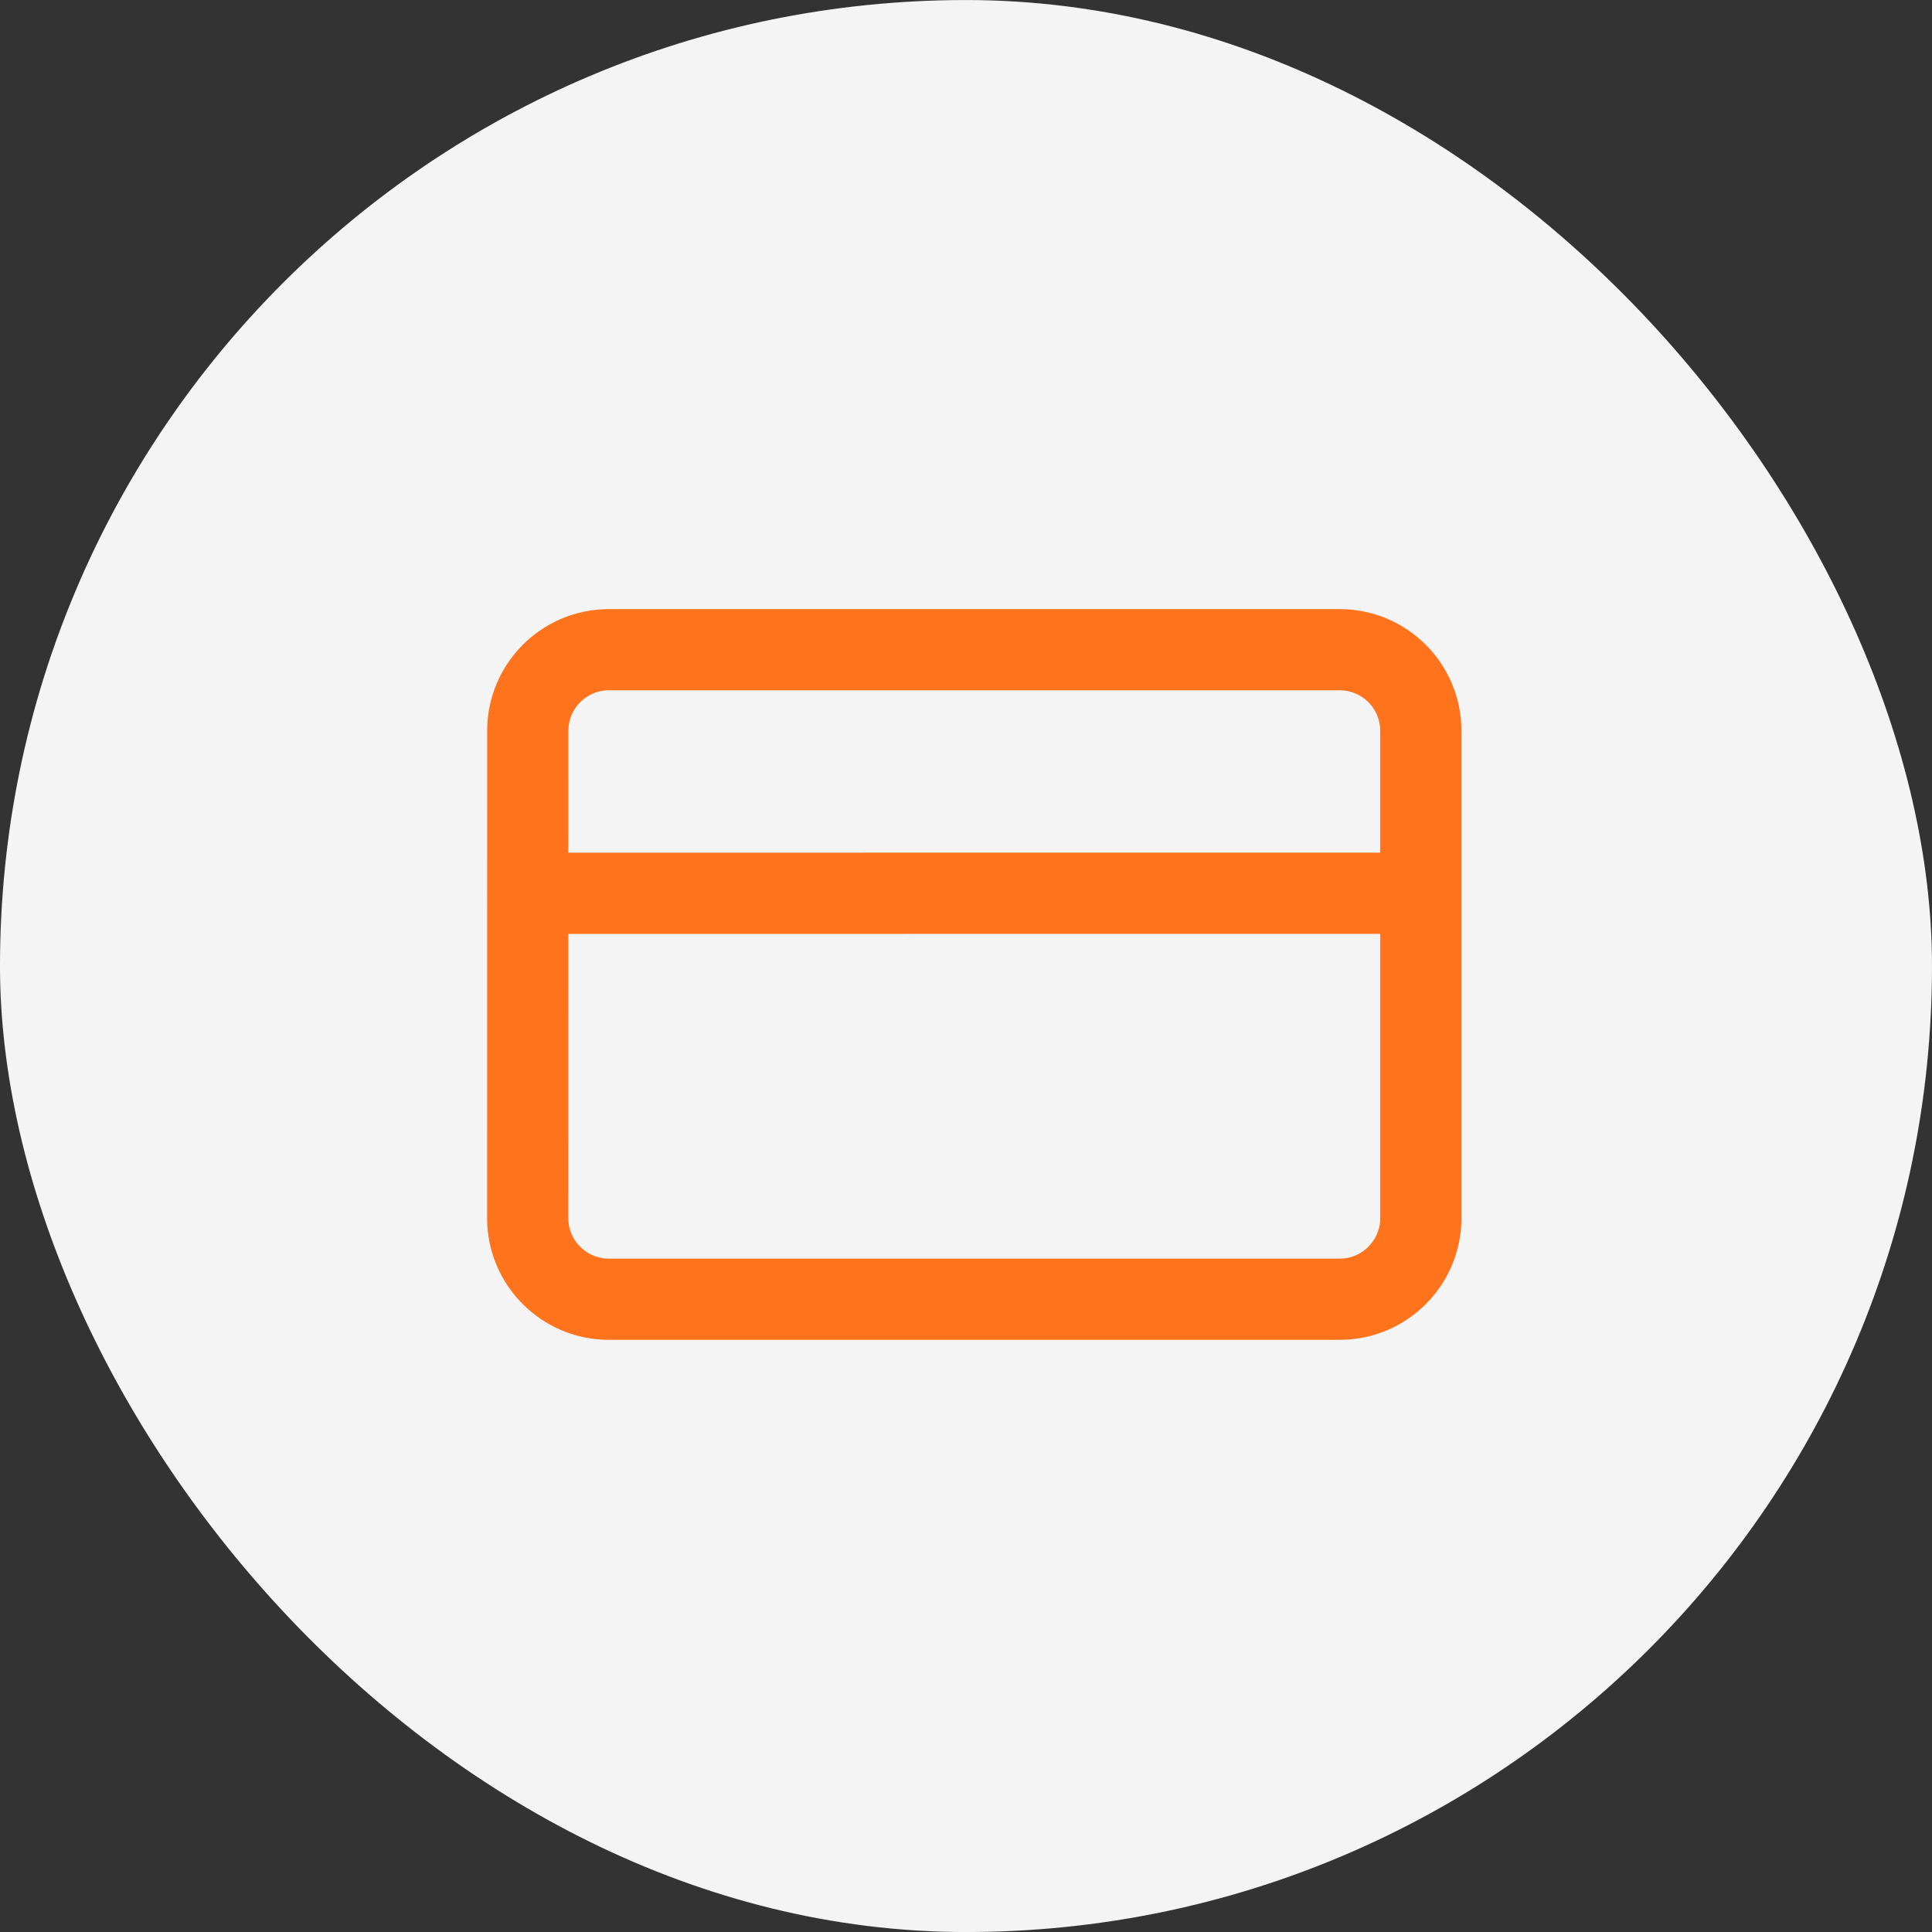 <svg width="35" height="35" viewBox="0 0 35 35" fill="none" xmlns="http://www.w3.org/2000/svg">
<rect x="0" y="0" width="35" height="35" fill="#333333" stroke="none"/>
<rect width="35" height="35" rx="17.5" transform="matrix(1 -2.29022e-05 -1.07451e-05 1 0 0.001)" fill="#F4F4F4"/>
<g clip-path="url(#clip0_227_1494)">
<path d="M9.56 16.183L25.74 16.182M11.031 11.77L24.269 11.77C25.082 11.77 25.74 12.428 25.74 13.241L25.74 22.066C25.74 22.878 25.082 23.537 24.269 23.537L11.031 23.537C10.219 23.537 9.56 22.878 9.56 22.066L9.561 13.241C9.561 12.429 10.219 11.77 11.031 11.77Z" stroke="#FF731D" stroke-width="1.471" stroke-linecap="round" stroke-linejoin="round"/>
</g>
<defs>
<clipPath id="clip0_227_1494">
<rect width="17.651" height="17.651" fill="white" transform="matrix(1 -2.29022e-05 -1.07451e-05 1 8.825 8.828)"/>
</clipPath>
</defs>
</svg>
